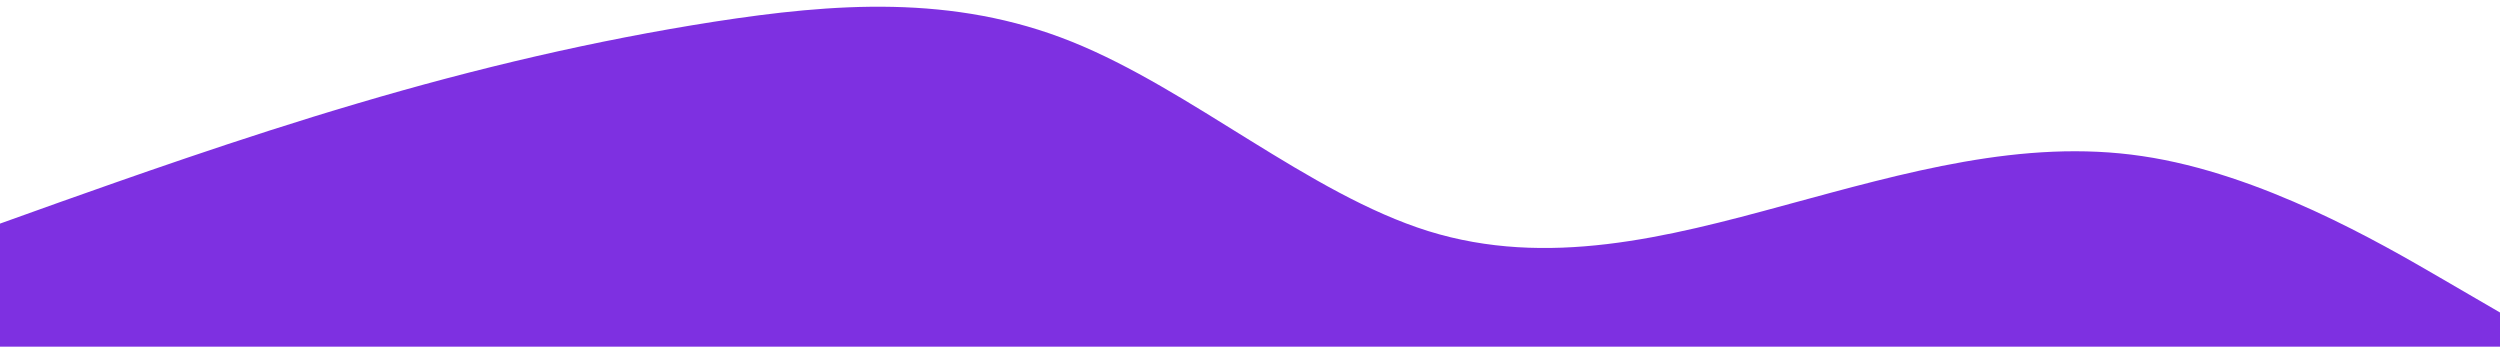 <?xml version="1.0" encoding="utf-8"?>
<!-- Generator: Adobe Illustrator 27.2.0, SVG Export Plug-In . SVG Version: 6.00 Build 0)  -->
<svg version="1.1" id="visual" xmlns="http://www.w3.org/2000/svg" xmlns:xlink="http://www.w3.org/1999/xlink" x="0px" y="0px"
	 viewBox="0 0 900 124.8" style="enable-background:new 0 0 900 124.8;" xml:space="preserve">
<style type="text/css">
	.st0{fill:#7E30E1;}
</style>
<path class="st0" d="M900,112.5v12.3H0V80.5l21.5-7.7C43,65.2,86,49.8,128.8,37.2c42.9-12.7,85.5-22.7,128.4-29.4
	C300,1.2,343-2.2,385.8,15c42.9,17.2,85.5,54.8,128.4,68.2c42.8,13.3,85.8,2.3,128.6-9.4c42.9-11.6,85.5-24,128.4-17.6
	C814,62.5,857,87.5,878.5,100L900,112.5z"/>
</svg>
